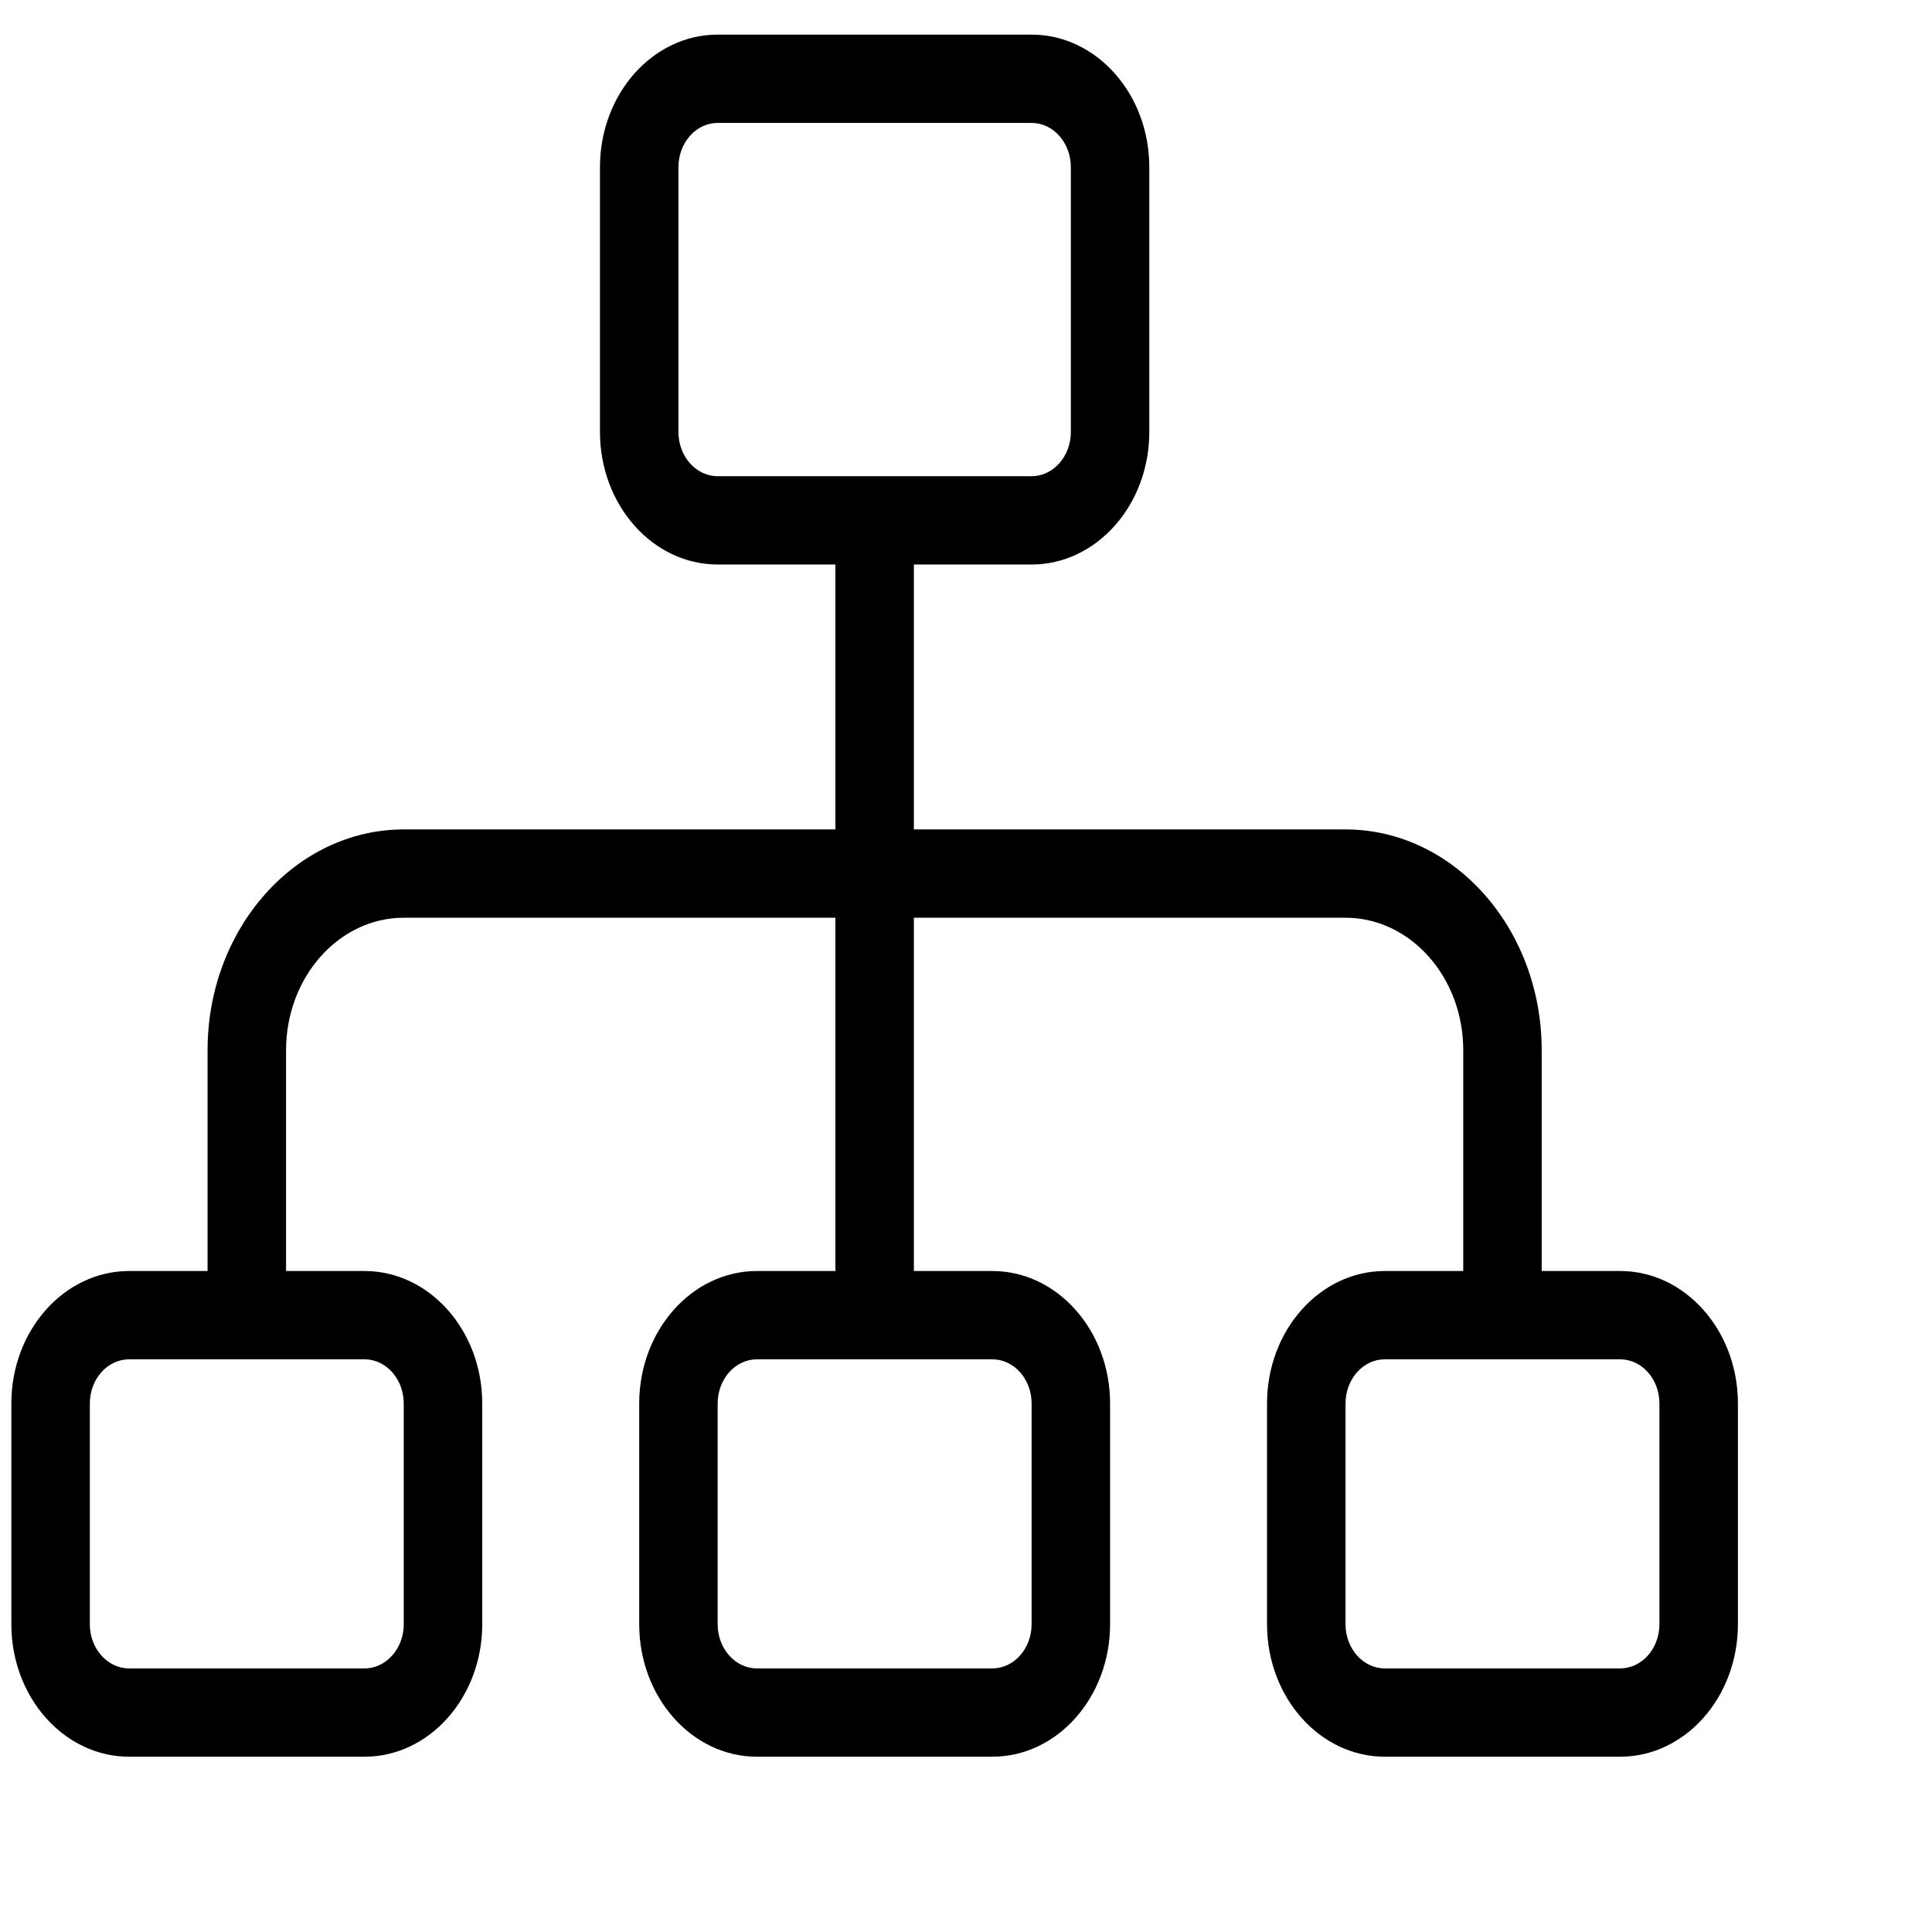 <?xml version="1.0" encoding="UTF-8" standalone="no"?>
<!DOCTYPE svg PUBLIC "-//W3C//DTD SVG 1.1//EN" "http://www.w3.org/Graphics/SVG/1.1/DTD/svg11.dtd">
<svg width="48px" height="48px" viewBox="0 0 48 48" version="1.1" xmlns="http://www.w3.org/2000/svg" xmlns:xlink="http://www.w3.org/1999/xlink" xmlns:sketch="http://www.bohemiancoding.com/sketch/ns">
    <!-- Generator: Sketch 3.4.3 (16618) - http://www.bohemiancoding.com/sketch -->

    <g id="New-Division">
        <g id="division" transform="translate(0.105, 0.454)">
            <path d="M36.249,32.221 L36.249,25.638 C36.249,23.824 34.936,22.347 33.324,22.347 L9.926,22.347 C8.314,22.347 7.002,23.824 7.002,25.638 L7.002,32.221 L5.052,32.221 L5.052,25.638 C5.052,22.614 7.238,20.153 9.926,20.153 L33.324,20.153 C36.012,20.153 38.198,22.614 38.198,25.638 L38.198,32.221 L36.249,32.221 Z" id="Fill-1"></path>
            <path d="M20.65,12.474 L22.6,12.474 L22.6,32.221 L20.65,32.221 L20.65,12.474 L20.65,12.474 Z" id="Fill-2"></path>
            <path d="M25.525,13.571 L17.725,13.571 C16.113,13.571 14.801,12.094 14.801,10.28 L14.801,3.697 C14.801,1.883 16.113,0.406 17.725,0.406 L25.525,0.406 C27.137,0.406 28.449,1.883 28.449,3.697 L28.449,10.28 C28.449,12.094 27.137,13.571 25.525,13.571 L25.525,13.571 L25.525,13.571 Z M17.725,2.6 C17.187,2.6 16.751,3.093 16.751,3.697 L16.751,10.28 C16.751,10.884 17.187,11.377 17.725,11.377 L25.525,11.377 C26.063,11.377 26.5,10.884 26.5,10.28 L26.5,3.697 C26.5,3.093 26.063,2.6 25.525,2.6 L17.725,2.6 L17.725,2.6 L17.725,2.6 Z" id="Fill-3"></path>
            <path d="M24.55,43.191 L18.7,43.191 C17.088,43.191 15.776,41.715 15.776,39.9 L15.776,34.415 C15.776,32.6 17.088,31.124 18.7,31.124 L24.55,31.124 C26.162,31.124 27.475,32.6 27.475,34.415 L27.475,39.9 C27.475,41.715 26.162,43.191 24.55,43.191 L24.55,43.191 L24.55,43.191 Z M18.7,33.318 C18.162,33.318 17.725,33.81 17.725,34.415 L17.725,39.9 C17.725,40.505 18.162,40.997 18.7,40.997 L24.55,40.997 C25.088,40.997 25.525,40.505 25.525,39.9 L25.525,34.415 C25.525,33.81 25.088,33.318 24.55,33.318 L18.7,33.318 L18.7,33.318 L18.7,33.318 Z" id="Fill-4"></path>
            <path d="M40.148,43.191 L34.299,43.191 C32.686,43.191 31.374,41.715 31.374,39.9 L31.374,34.415 C31.374,32.6 32.686,31.124 34.299,31.124 L40.148,31.124 C41.761,31.124 43.073,32.6 43.073,34.415 L43.073,39.9 C43.073,41.715 41.761,43.191 40.148,43.191 L40.148,43.191 L40.148,43.191 Z M34.299,33.318 C33.761,33.318 33.324,33.81 33.324,34.415 L33.324,39.9 C33.324,40.505 33.761,40.997 34.299,40.997 L40.148,40.997 C40.686,40.997 41.123,40.505 41.123,39.9 L41.123,34.415 C41.123,33.81 40.686,33.318 40.148,33.318 L34.299,33.318 L34.299,33.318 L34.299,33.318 Z" id="Fill-5"></path>
            <path d="M8.951,43.191 L3.102,43.191 C1.489,43.191 0.177,41.715 0.177,39.9 L0.177,34.415 C0.177,32.6 1.489,31.124 3.102,31.124 L8.951,31.124 C10.564,31.124 11.876,32.6 11.876,34.415 L11.876,39.9 C11.876,41.715 10.564,43.191 8.951,43.191 L8.951,43.191 L8.951,43.191 Z M3.102,33.318 C2.564,33.318 2.127,33.81 2.127,34.415 L2.127,39.9 C2.127,40.505 2.564,40.997 3.102,40.997 L8.951,40.997 C9.489,40.997 9.926,40.505 9.926,39.9 L9.926,34.415 C9.926,33.81 9.489,33.318 8.951,33.318 L3.102,33.318 L3.102,33.318 L3.102,33.318 Z" id="Fill-6"></path>
        </g>
    </g>
           
</svg>